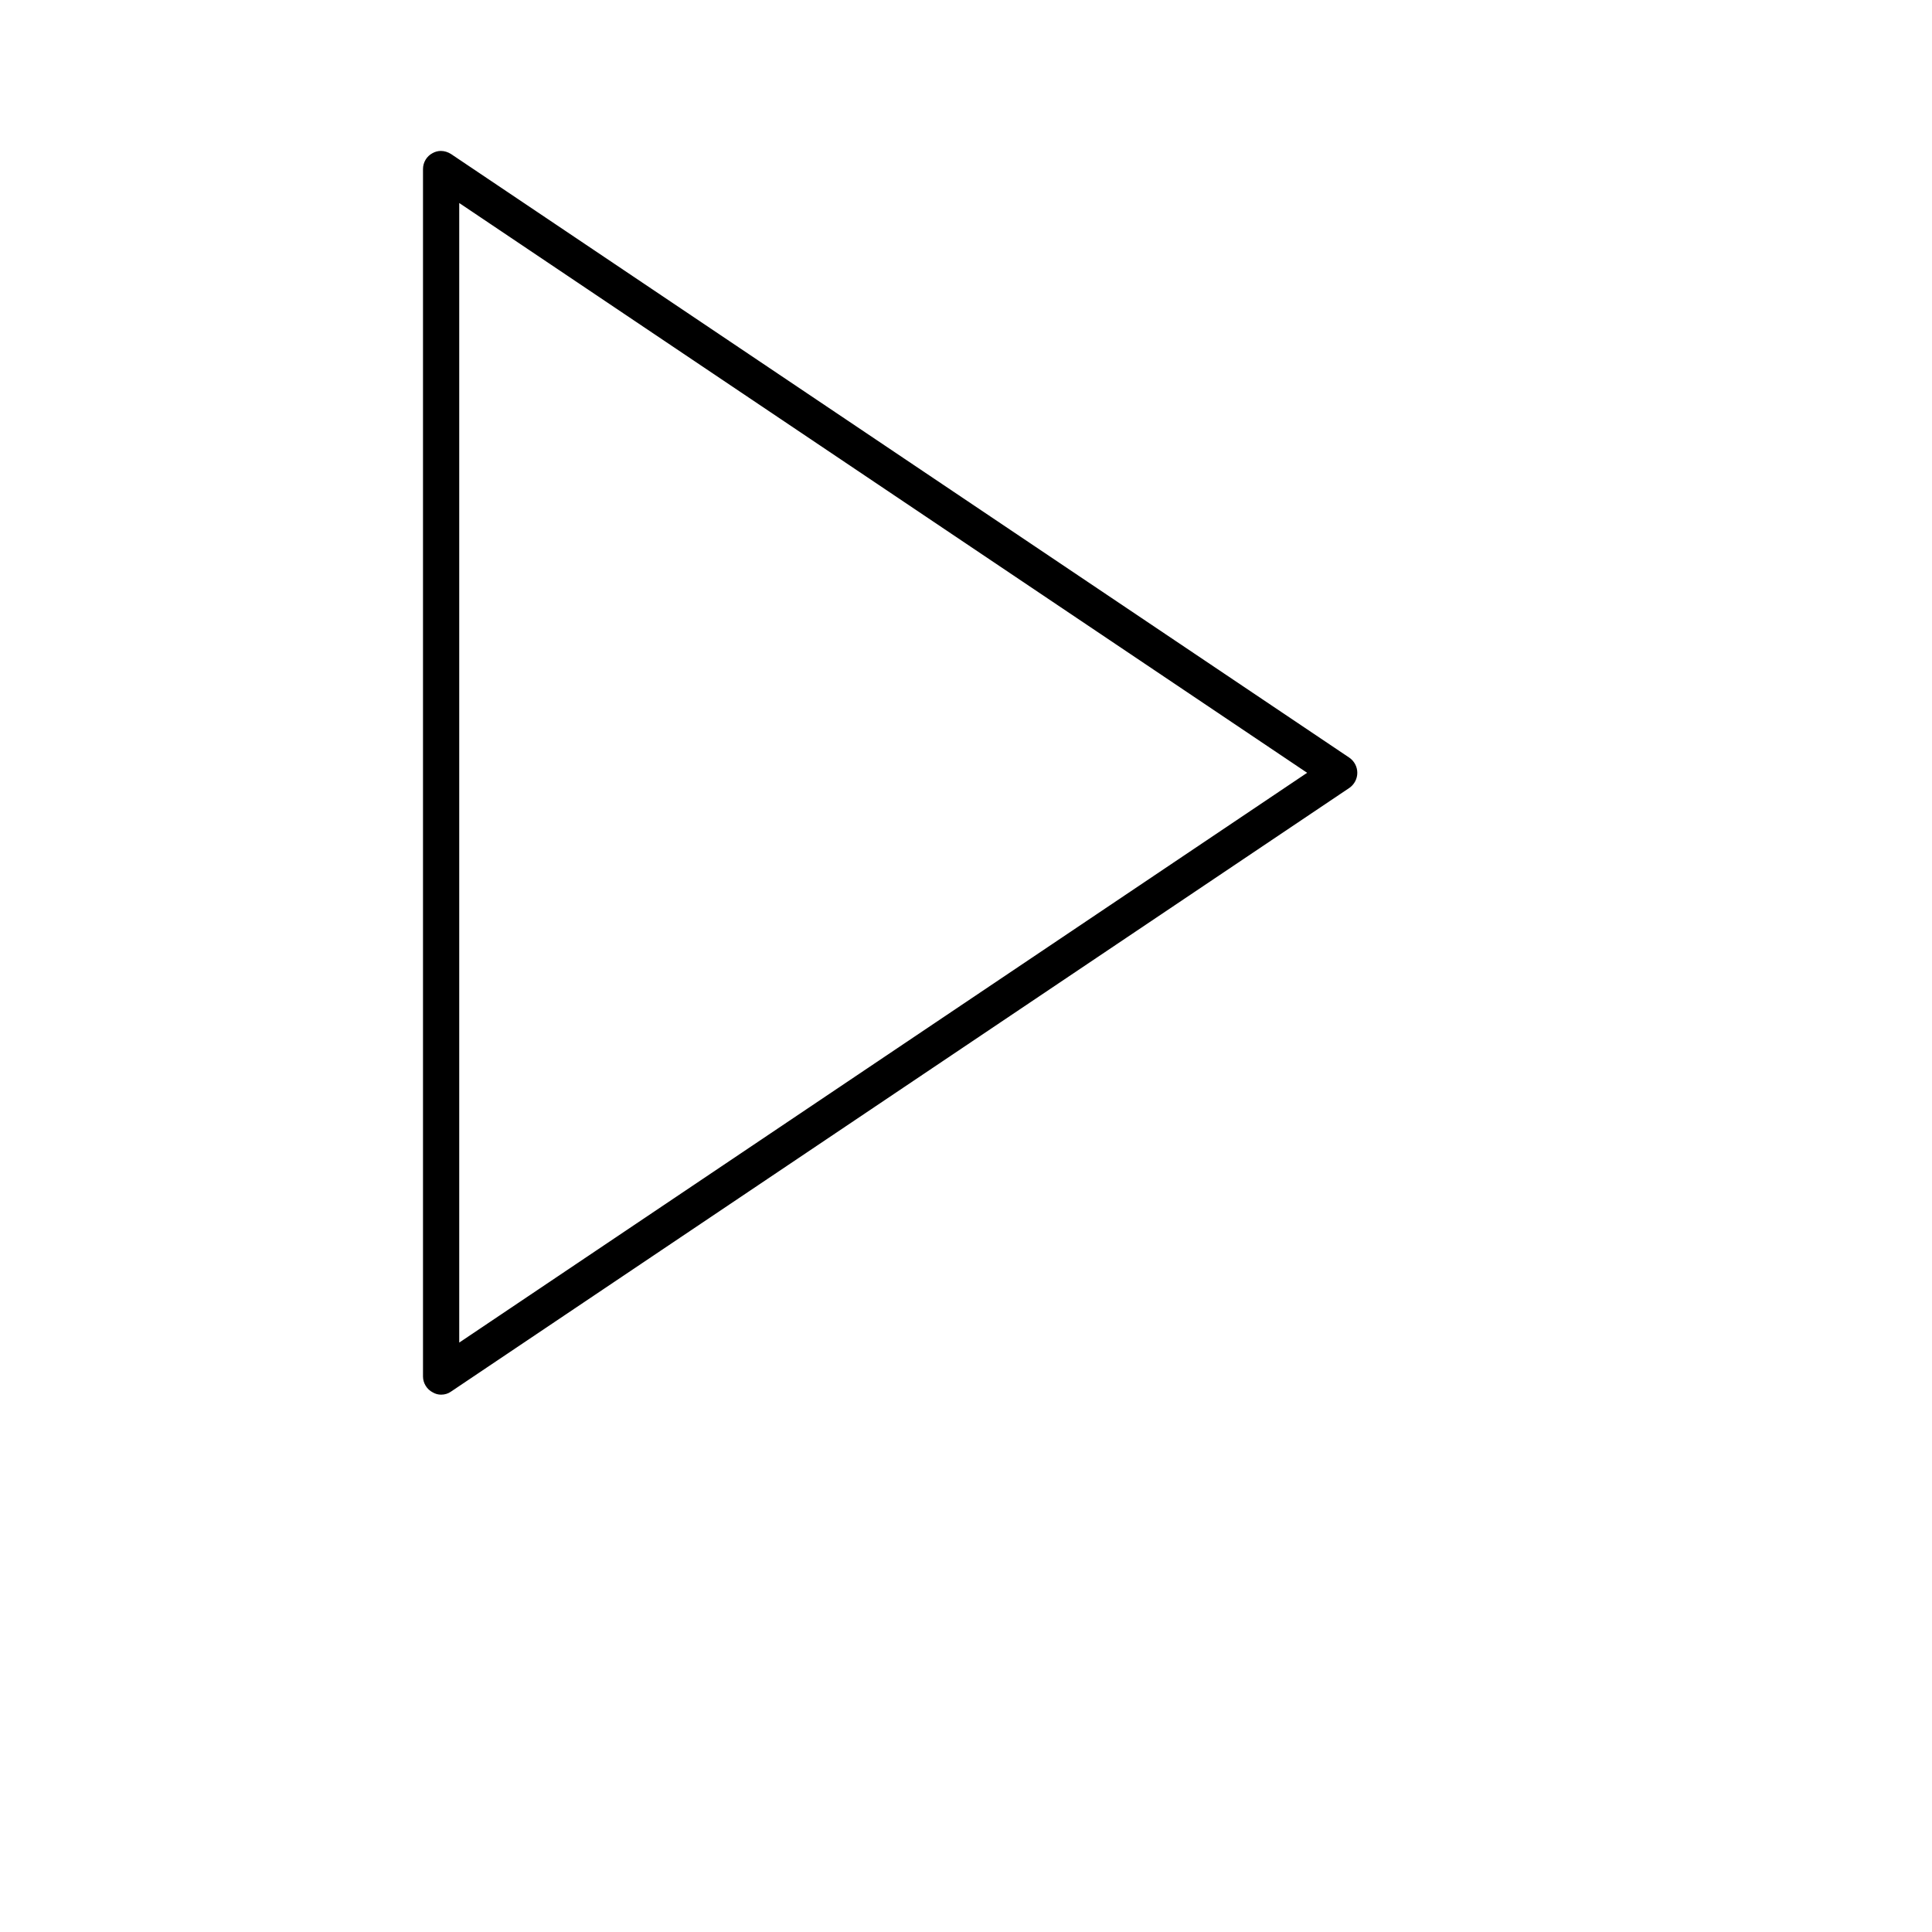 <?xml version="1.0" encoding="utf-8"?>
<!-- Generator: Adobe Illustrator 22.0.0, SVG Export Plug-In . SVG Version: 6.00 Build 0)  -->
<svg version="1.1" id="Слой_1" xmlns="http://www.w3.org/2000/svg" xmlns:xlink="http://www.w3.org/1999/xlink" x="0px" y="0px"
	 viewBox="0 0 512 512" style="enable-background:new 0 0 512 512;" xml:space="preserve">
<path d="M116.9,369.6c-0.8,0-1.5-0.2-2.2-0.6c-1.6-0.8-2.6-2.5-2.6-4.2V44.8c0-1.8,1-3.4,2.5-4.2c0.7-0.4,1.5-0.6,2.2-0.6
	c1,0,1.9,0.3,2.7,0.8l238.1,160c1.3,0.9,2.1,2.4,2.1,4c0,1.6-0.8,3.1-2.1,4l-238.1,160C118.8,369.3,117.9,369.6,116.9,369.6z
	 M121.7,355.8l224.7-151l-224.7-151V355.8z"/>
</svg>
